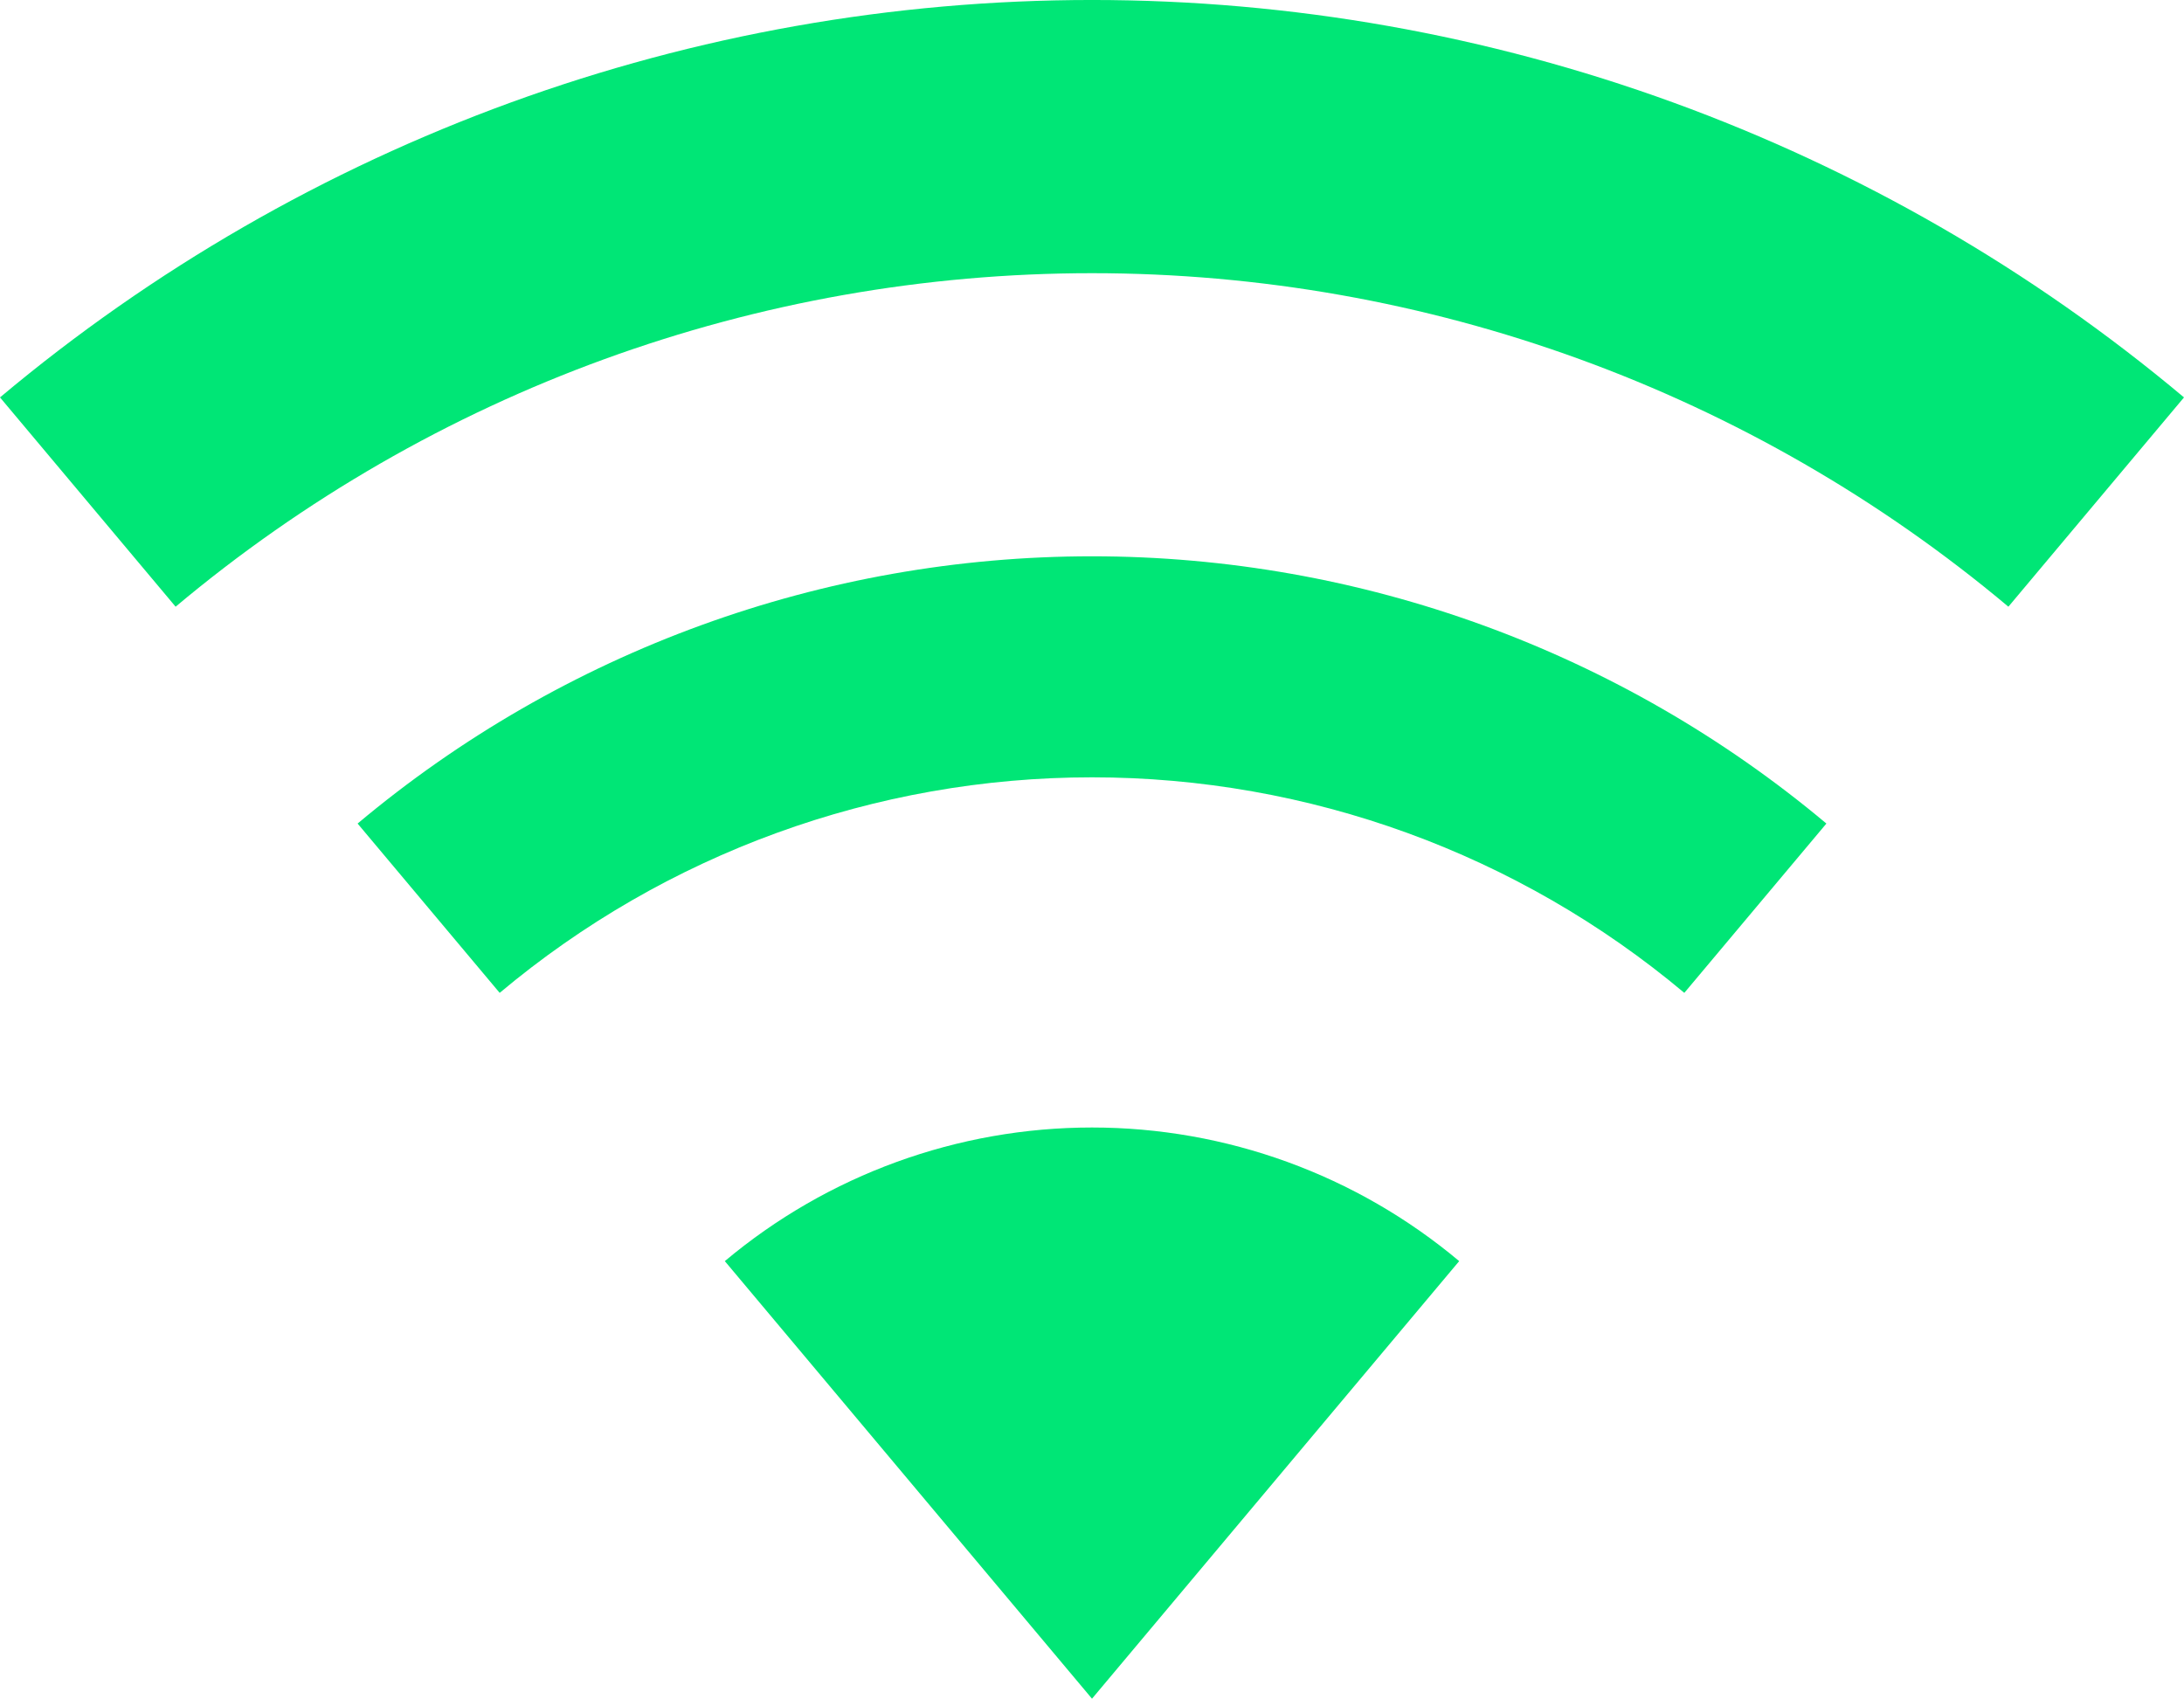 <?xml version="1.0" encoding="UTF-8" standalone="no"?>
<!DOCTYPE svg PUBLIC "-//W3C//DTD SVG 1.1//EN" "http://www.w3.org/Graphics/SVG/1.1/DTD/svg11.dtd">
<svg width="100%" height="100%" viewBox="0 0 2000 1556" version="1.1" xmlns="http://www.w3.org/2000/svg" xmlns:xlink="http://www.w3.org/1999/xlink" xml:space="preserve" xmlns:serif="http://www.serif.com/" style="fill-rule:evenodd;clip-rule:evenodd;stroke-linejoin:round;stroke-miterlimit:2;">
    <g transform="matrix(30.772,0,0,30.772,323.017,878.74)">
        <path d="M32.927,8.977L22,22L11.073,8.977C14.134,6.408 18.003,5 22,5C25.997,5 29.866,6.408 32.927,8.977ZM-5.271,-10.5L-10.497,-16.729C-1.392,-24.369 10.114,-28.557 22,-28.557C33.886,-28.557 45.392,-24.369 54.497,-16.729L49.271,-10.5C41.63,-16.912 31.974,-20.426 22,-20.426C12.026,-20.426 2.37,-16.912 -5.271,-10.5ZM4.373,0.993L0.145,-4.046C6.269,-9.184 14.007,-12 22,-12C29.993,-12 37.731,-9.184 43.855,-4.046L39.627,0.993C34.688,-3.151 28.447,-5.422 22,-5.422C15.553,-5.422 9.312,-3.151 4.373,0.993Z" style="fill:rgb(0,230,118);"/>
    </g>
</svg>
